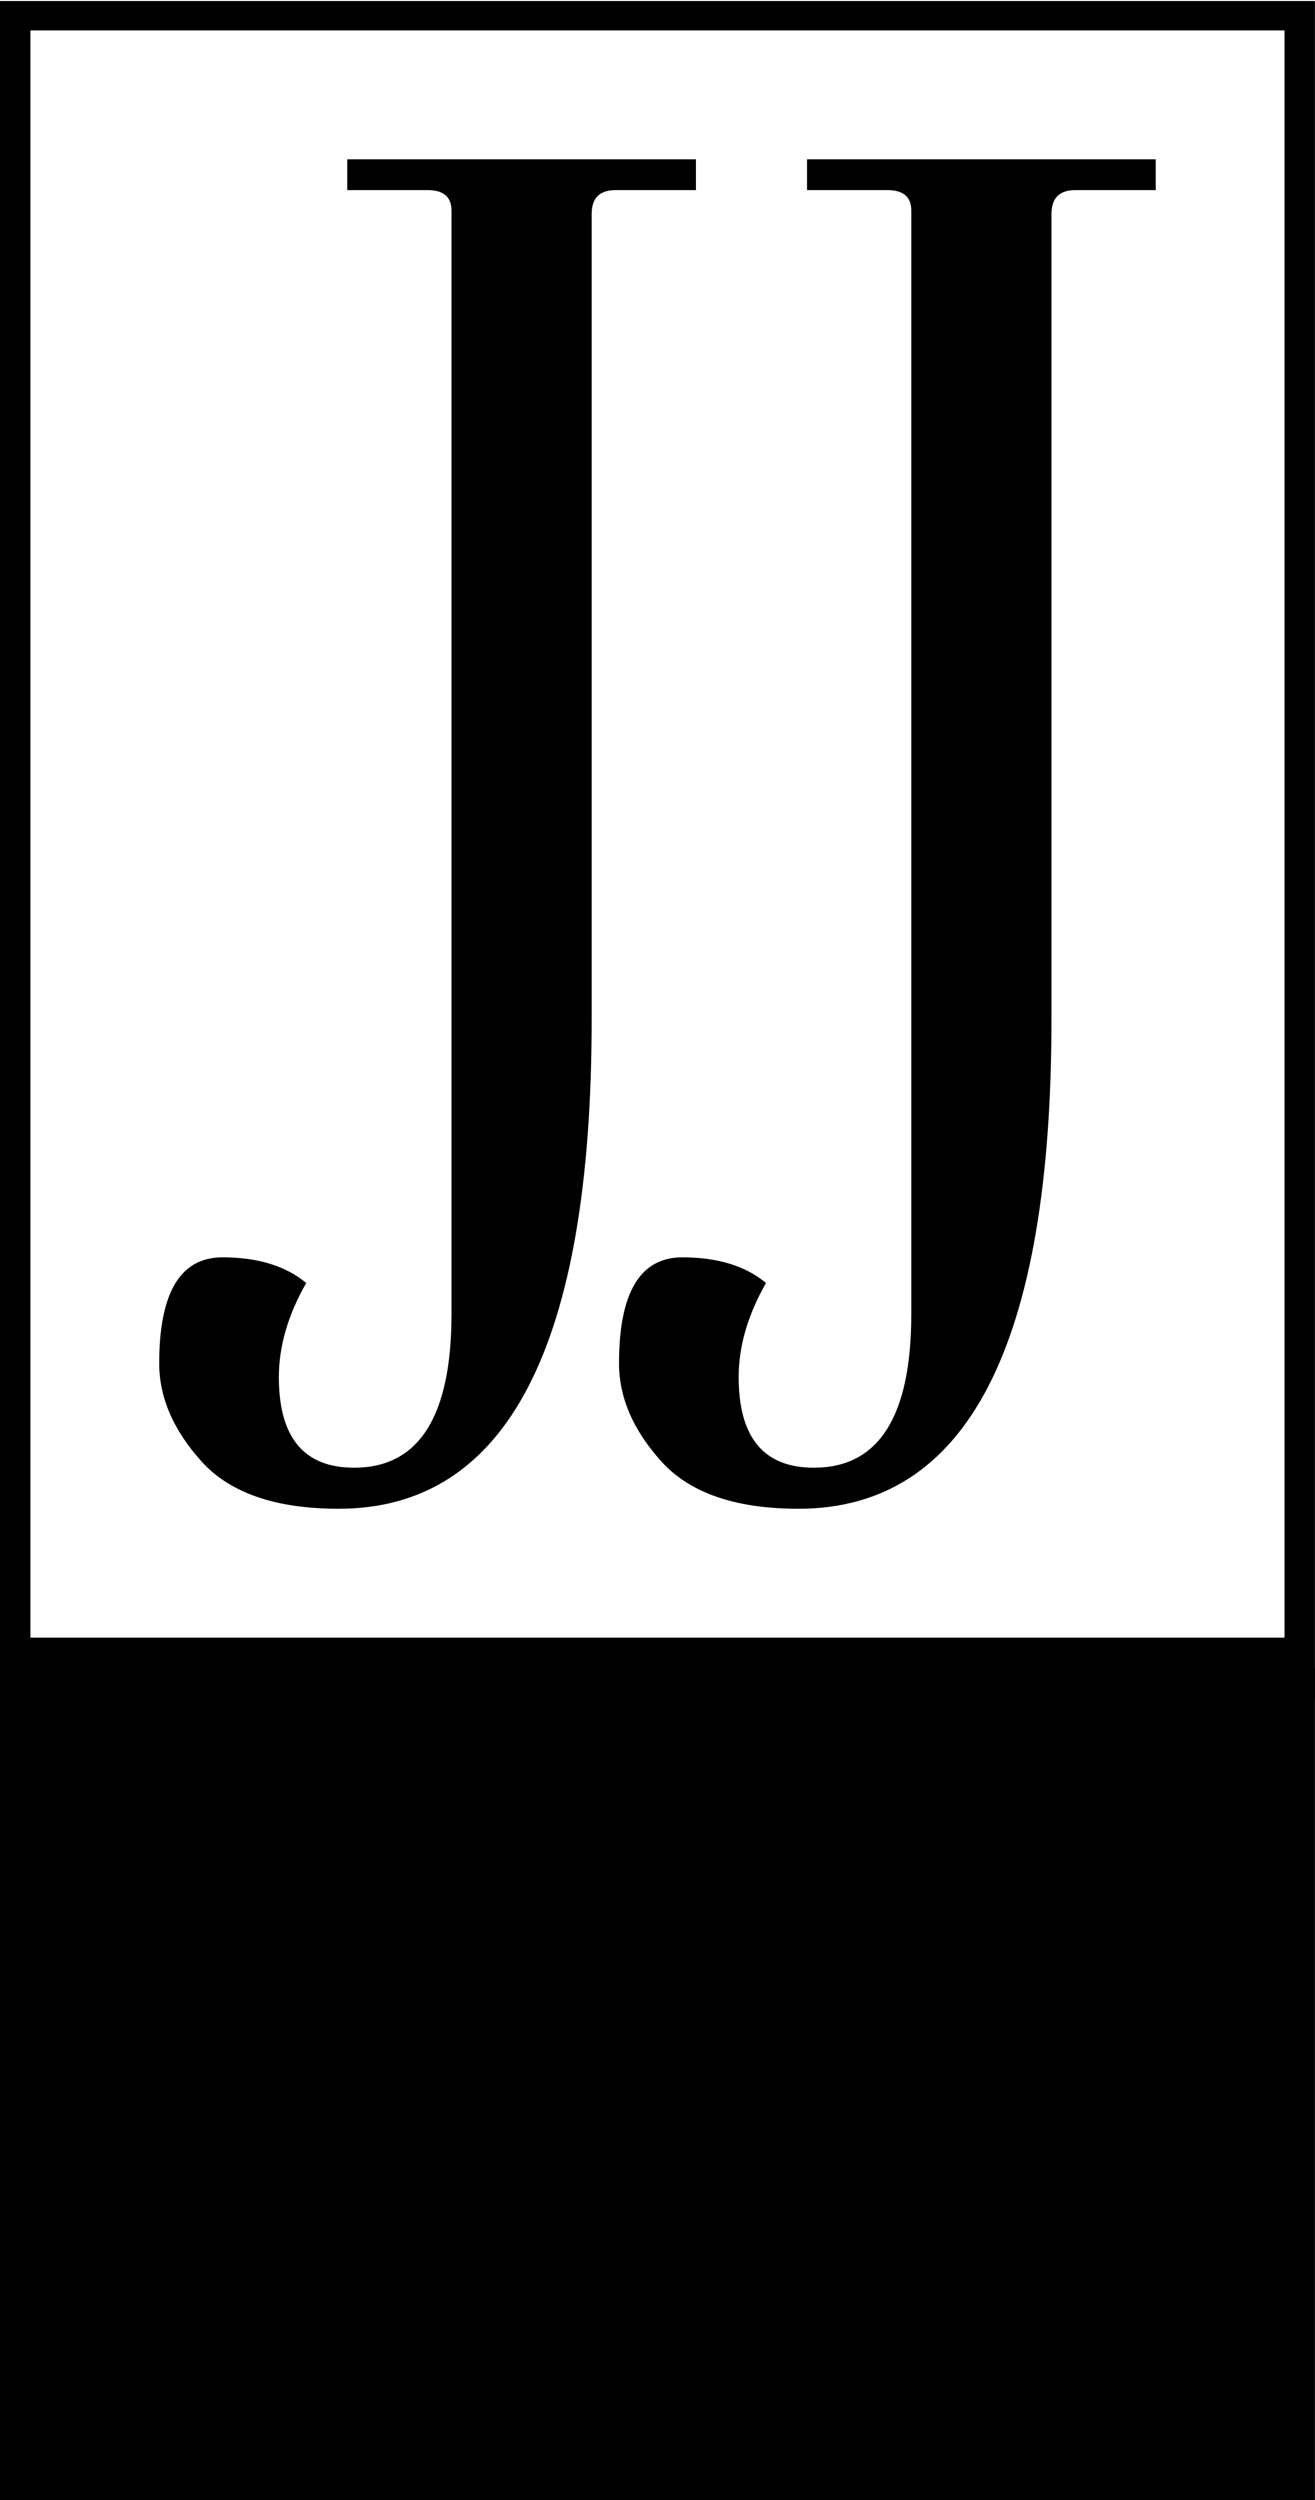 <svg xmlns="http://www.w3.org/2000/svg" version="1.1" xmlns:xlink="http://www.w3.org/1999/xlink" xmlns:svgjs="http://svgjs.dev/svgjs" width="1000" height="1900" viewBox="0 0 1000 1900"><g transform="matrix(1,0,0,1,-0.023,0.769)"><svg viewBox="0 0 130 247" data-background-color="#c8c8c8" preserveAspectRatio="xMidYMid meet" height="1900" width="1000" xmlns="http://www.w3.org/2000/svg" xmlns:xlink="http://www.w3.org/1999/xlink"><g id="tight-bounds" transform="matrix(1,0,0,1,0.003,-0.1)"><svg viewBox="0 0 129.994 247.2" height="247.2" width="129.994"><g><svg viewBox="0 0 194.986 370.791" height="247.2" width="129.994"><g><svg viewBox="0 0 194.986 370.791" height="370.791" width="194.986"><g id="textblocktransform"><svg viewBox="0 0 194.986 370.791" height="370.791" width="194.986" id="textblock"><g><rect width="194.986" height="247.2" fill="none" stroke-width="9.018" stroke="#000000" data-fill-palette-color="none" data-stroke-palette-color="tertiary"></rect><rect width="194.986" height="123.591" y="247.2" fill="#000000" data-fill-palette-color="tertiary"></rect></g><g><svg viewBox="0 0 194.986 247.2" height="247.2" width="194.986"><g transform="matrix(1,0,0,1,23.608,23.608)"><svg width="147.771" viewBox="-3.75 -31.5 29.15 39.45" height="199.985" data-palette-color="#000000"><path d="M8.9-29.9L8.9-29.9 8.9-6.35Q8.9 7.95 1.5 7.95L1.5 7.95Q-1.25 7.95-2.5 6.58-3.75 5.2-3.75 3.7L-3.75 3.7Q-3.75 0.6-1.9 0.6L-1.9 0.6Q-0.35 0.6 0.55 1.35L0.55 1.35Q-0.25 2.75-0.25 4.1L-0.25 4.1Q-0.25 6.75 1.95 6.75L1.95 6.75Q4.8 6.75 4.8 2.25L4.8 2.25 4.8-30Q4.8-30.6 4.1-30.6L4.1-30.6 1.75-30.6 1.75-31.5 11.95-31.5 11.95-30.6 9.6-30.6Q8.9-30.6 8.9-29.9ZM22.35-29.9L22.35-29.9 22.35-6.35Q22.35 7.95 14.95 7.95L14.95 7.95Q12.2 7.95 10.95 6.58 9.7 5.2 9.7 3.7L9.7 3.7Q9.7 0.6 11.55 0.6L11.55 0.6Q13.1 0.6 14 1.35L14 1.35Q13.2 2.75 13.2 4.1L13.2 4.1Q13.2 6.75 15.4 6.75L15.4 6.75Q18.25 6.75 18.25 2.25L18.25 2.25 18.25-30Q18.25-30.6 17.55-30.6L17.55-30.6 15.2-30.6 15.2-31.5 25.4-31.5 25.4-30.6 23.05-30.6Q22.35-30.6 22.35-29.9Z" opacity="1" transform="matrix(1,0,0,1,0,0)" fill="#000000" class="wordmark-text-0" data-fill-palette-color="primary" id="text-0"></path></svg></g></svg></g></svg></g></svg></g></svg></g><defs></defs></svg><rect width="129.994" height="247.2" fill="none" stroke="none" visibility="hidden"></rect></g></svg></g></svg>